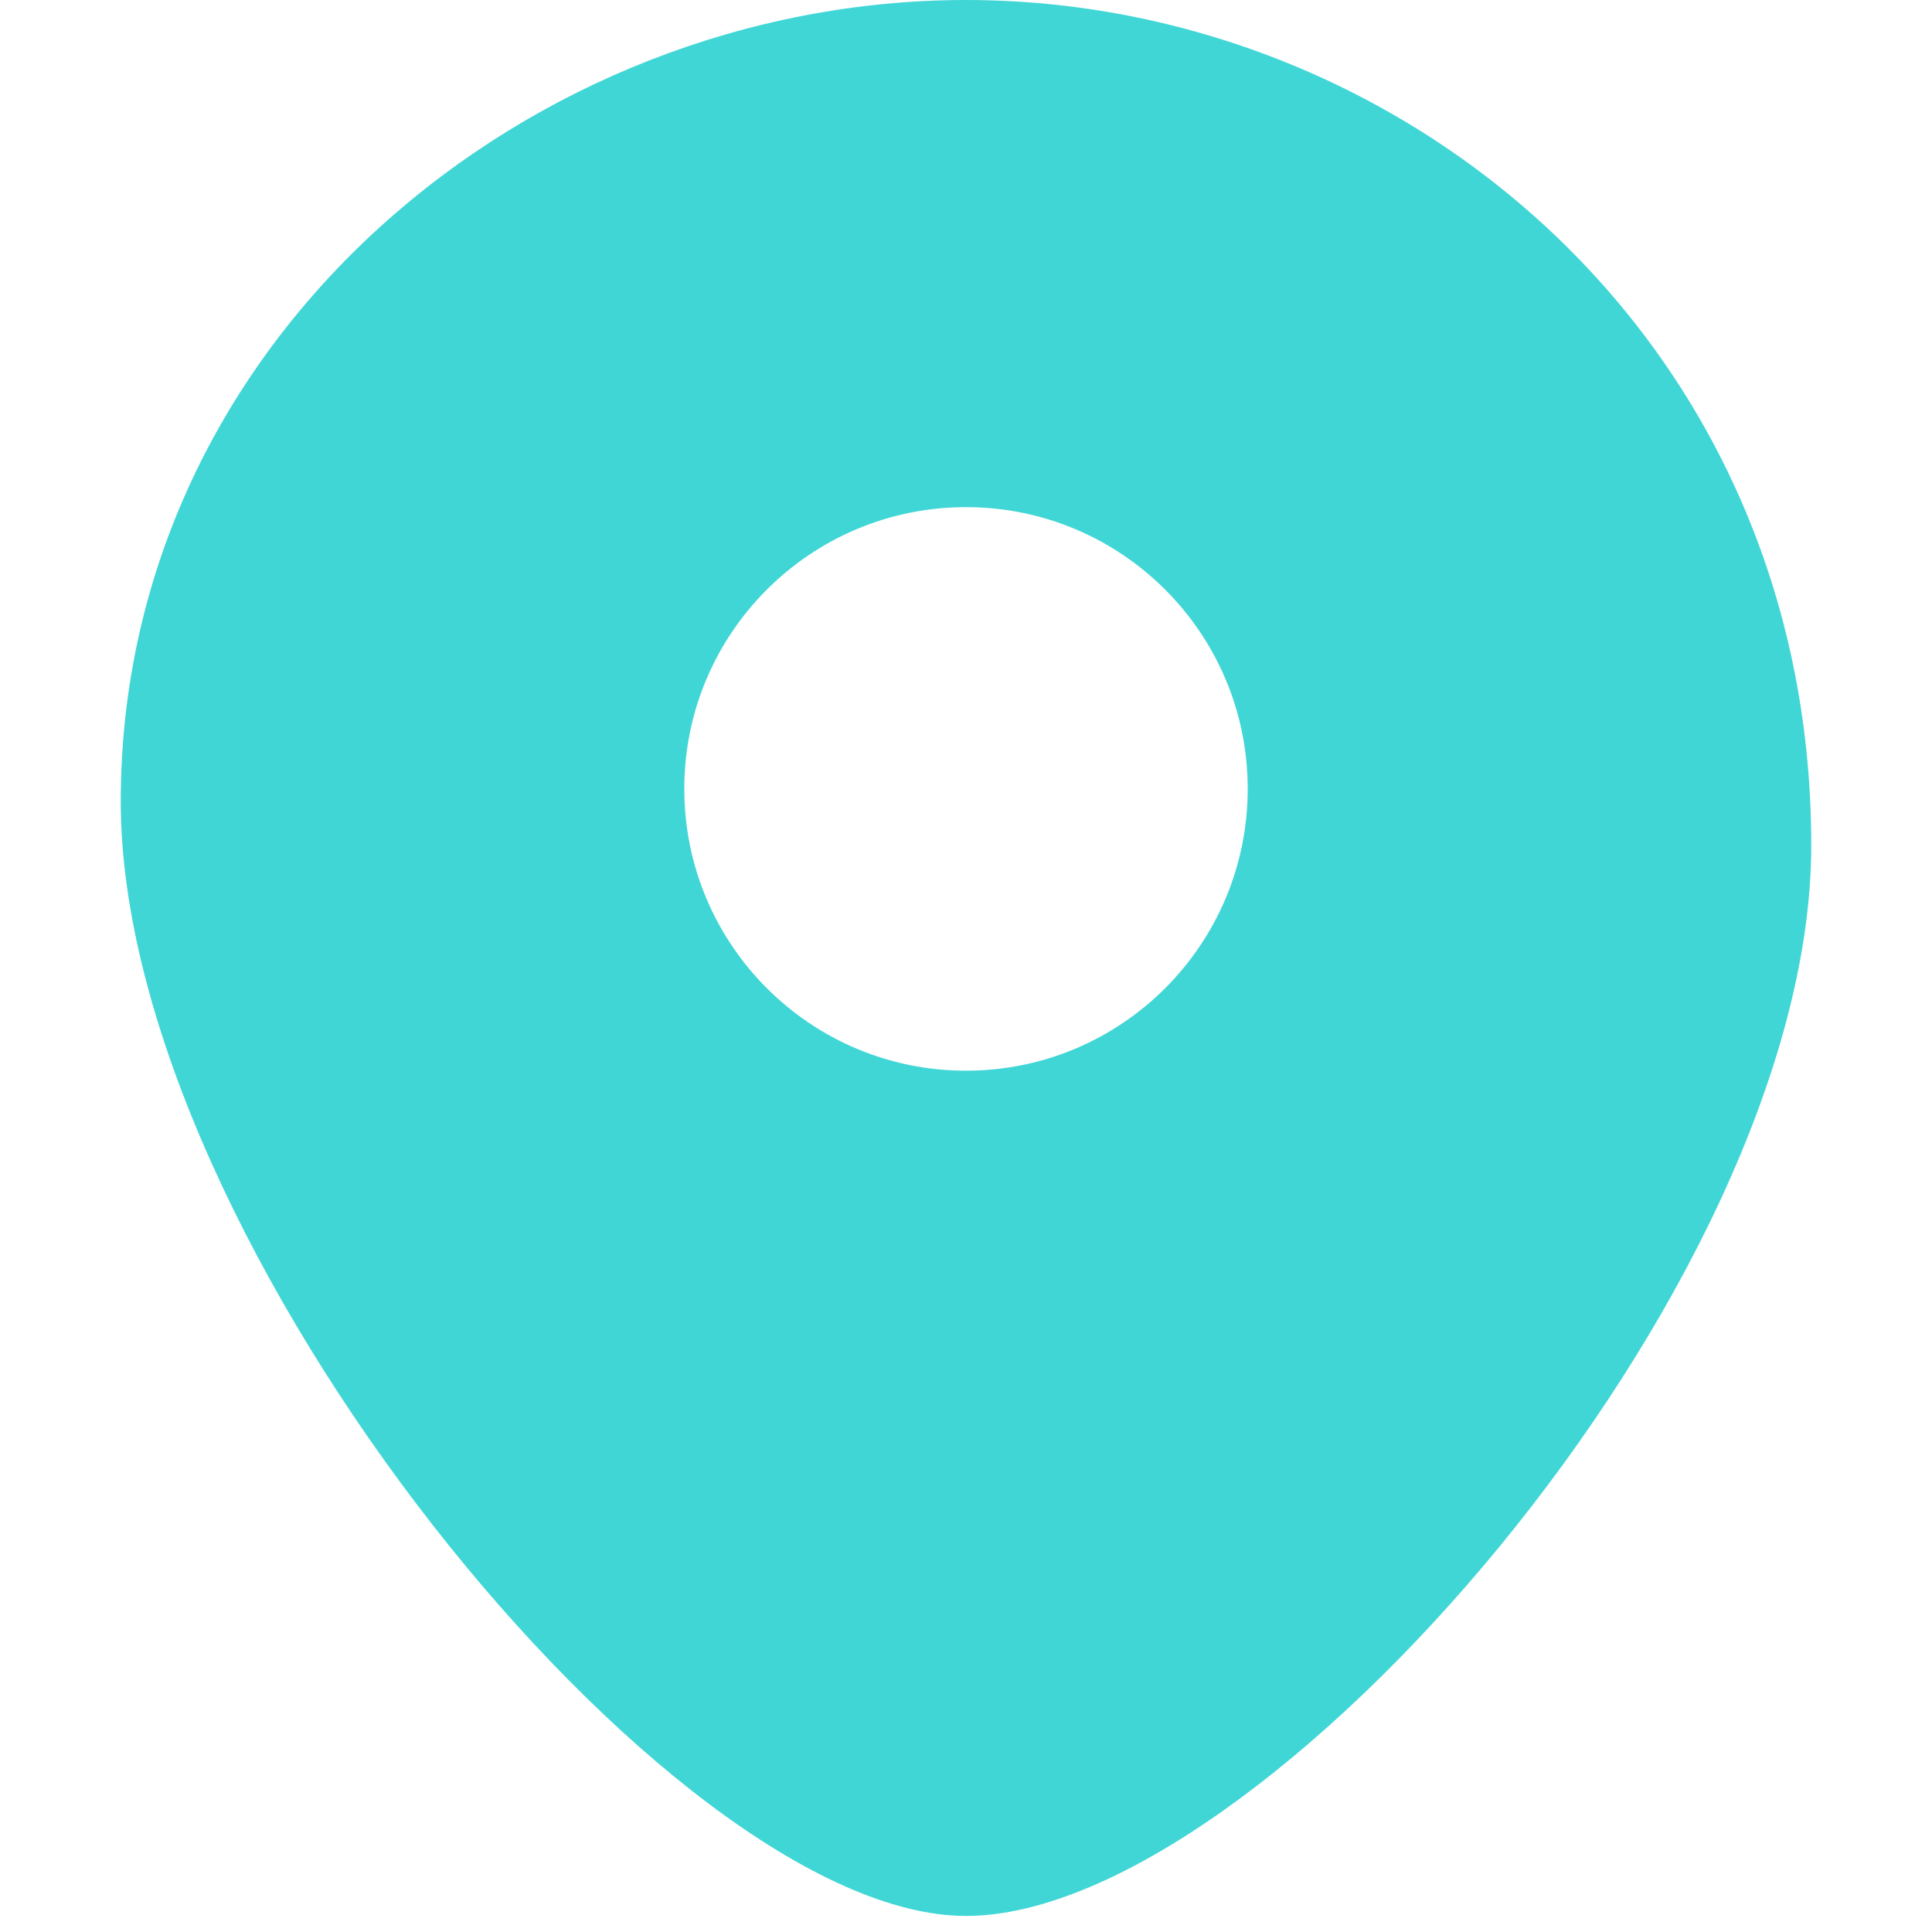 <svg width="16" height="16" viewBox="0 0 16 16" fill="none" xmlns="http://www.w3.org/2000/svg">
<path fill-rule="evenodd" clip-rule="evenodd" d="M8 15.867C10.45 15.867 15 10.665 15 7C15 2.8 11.608 0 8 0C4.392 0 1 2.8 1 6.637C1 10.303 5.55 15.867 8 15.867ZM8 8.867C9.289 8.867 10.333 7.822 10.333 6.533C10.333 5.245 9.289 4.2 8 4.2C6.711 4.2 5.667 5.245 5.667 6.533C5.667 7.822 6.711 8.867 8 8.867Z" fill="#41D6D6"/>
</svg>

